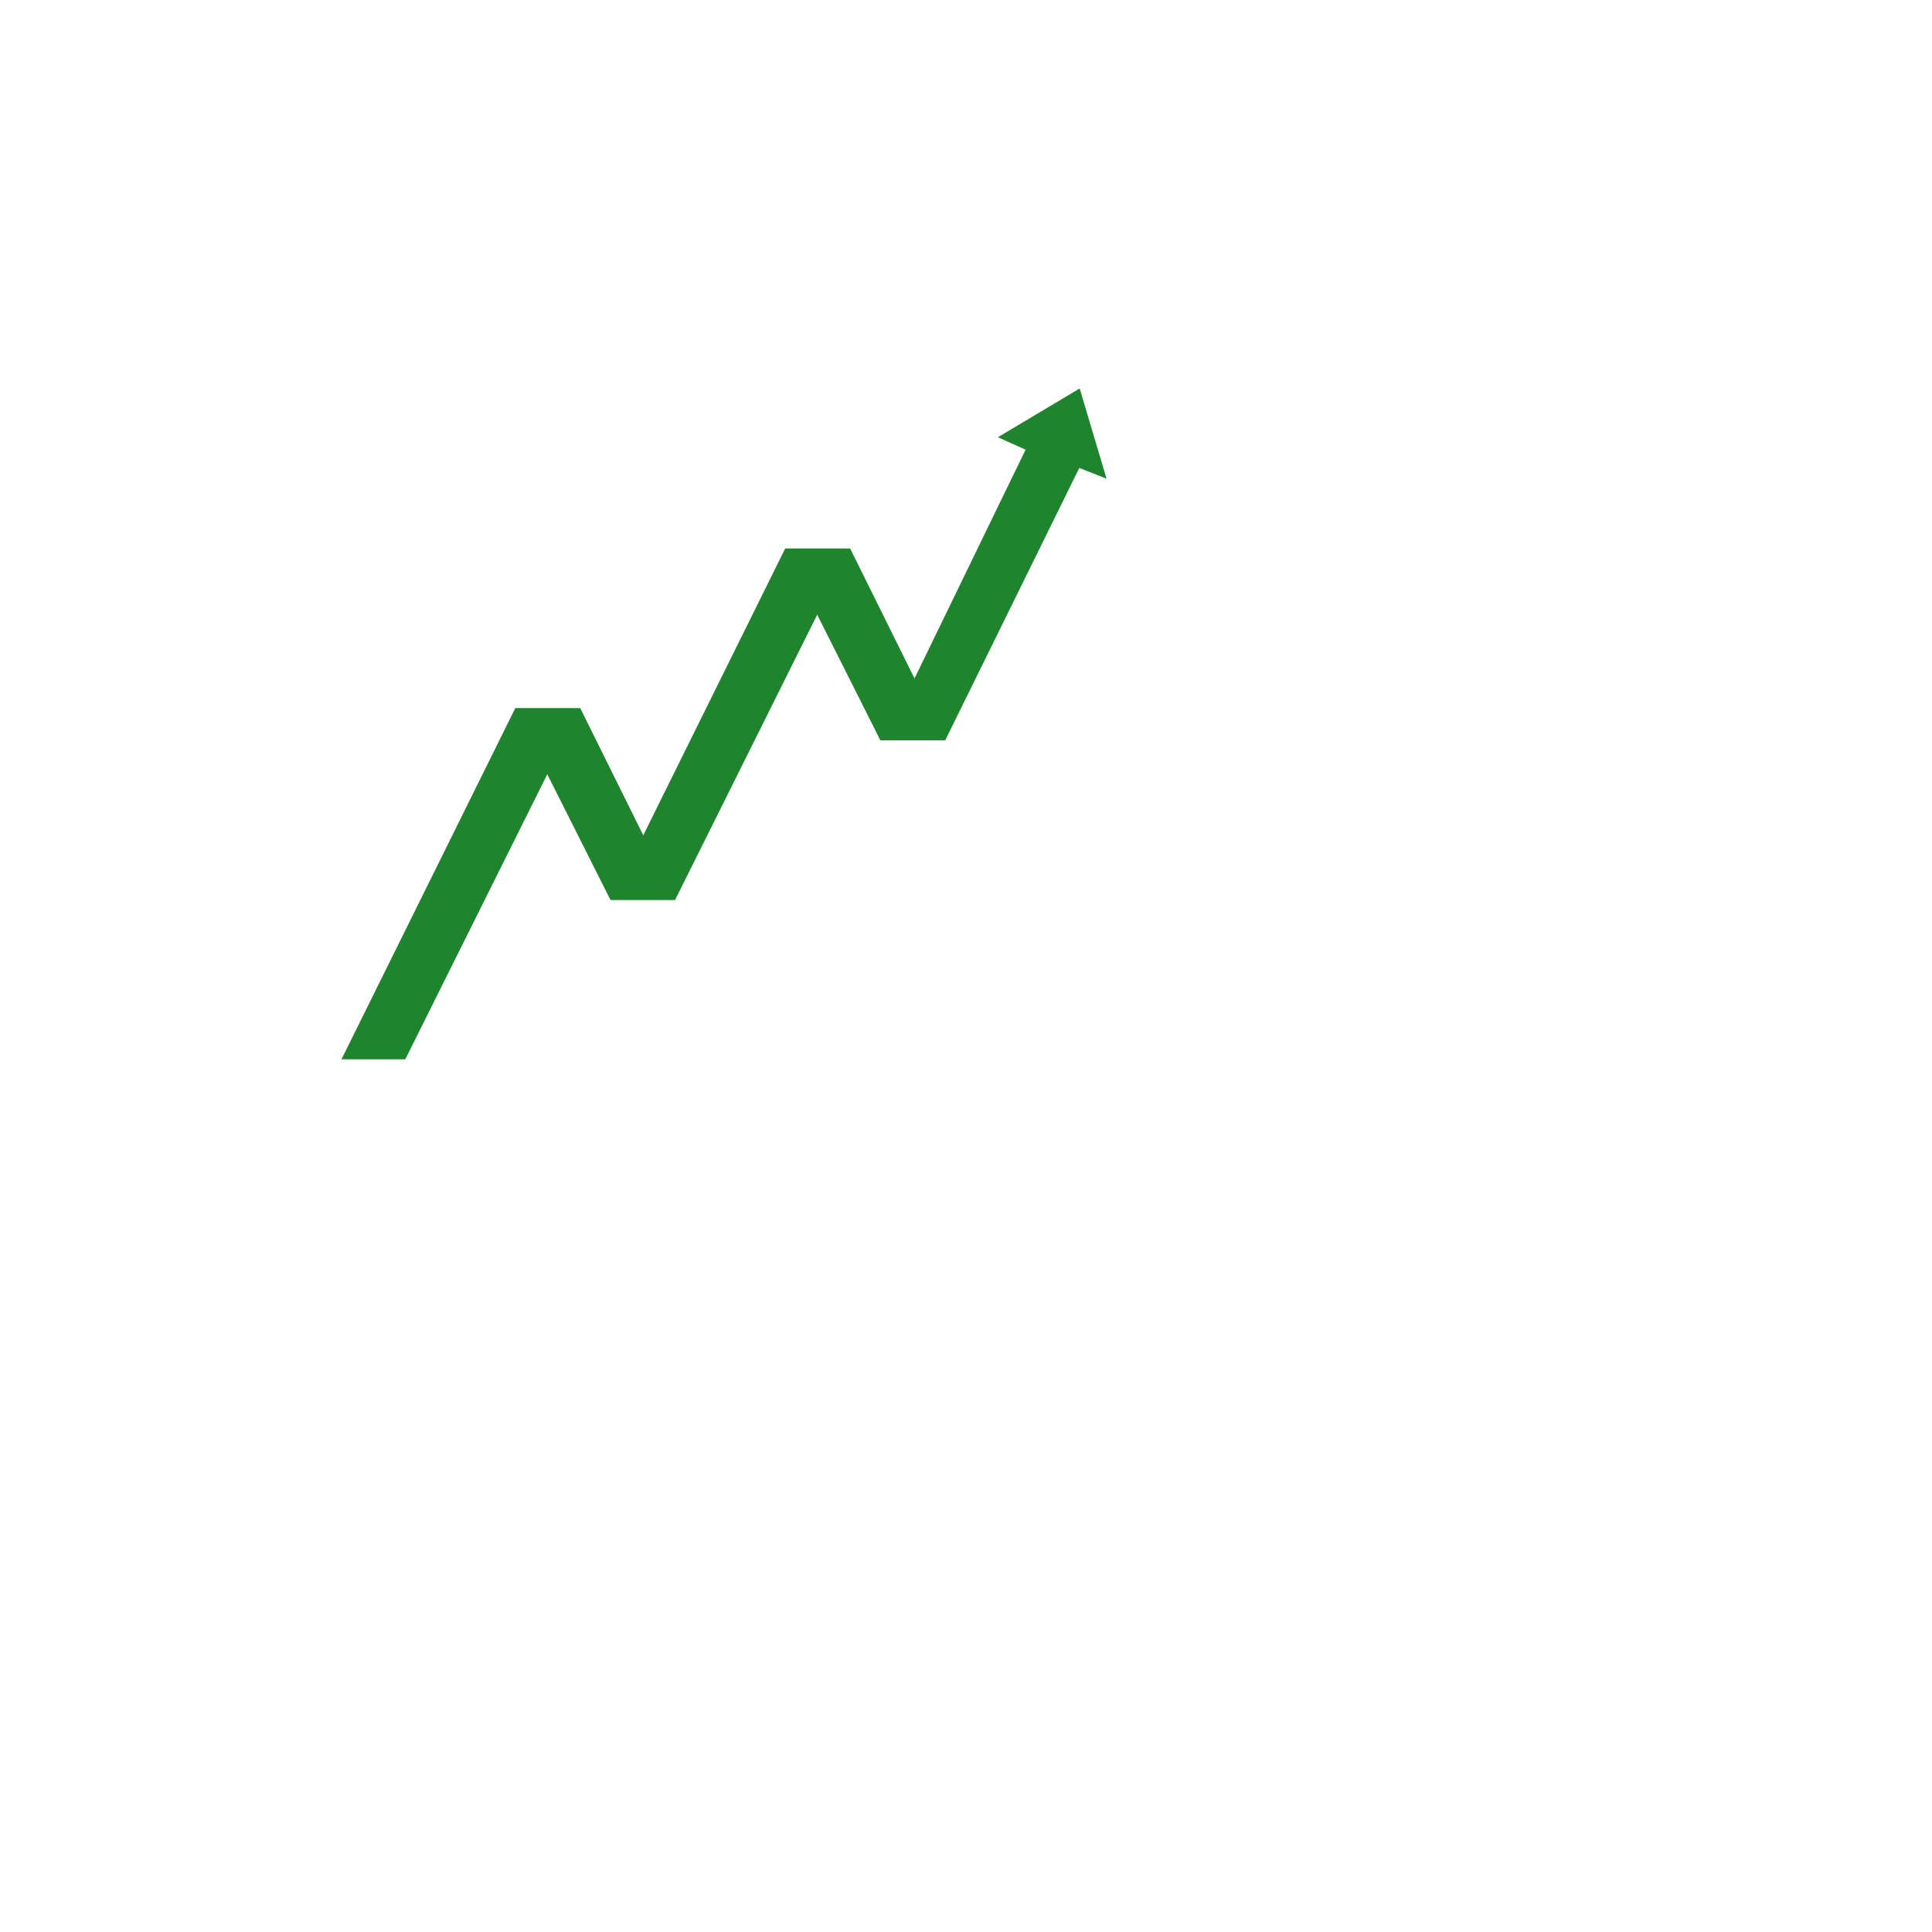 <?xml version="1.0" encoding="UTF-8"?>
<svg xmlns="http://www.w3.org/2000/svg"
     width="500"
     height="500"
     viewBox="0 0 500 500"
     version="1.2"
     baseProfile="tiny"
     preserveAspectRatio="xMidYMid meet">
  <rect x="0" y="0" width="500" height="500" fill="#ffffff"/>
  <g transform="translate(75,100)">
    <path fill="#1e842e" d="M160.234 78.543L190.422 16.379L183.25 13.156L204.418 0.531L211.375 23.887L204.316 21.105L169.633 91.57L157.551 86.367Z"/>
    <path fill="#1e842e" d="M134.512 55.141L152.844 91.605H169.617L145.016 41.953Z"/>
    <path fill="#1e842e" d="M128.207 41.953L83.223 132.852H99.738L145.02 41.953Z"/>
    <path fill="#1e842e" d="M64.652 96.438L82.988 132.902H99.766L75.16 83.25Z"/>
    <path fill="#1e842e" d="M58.359 83.25L13.375 174.145H29.887L75.168 83.25Z"/>
  </g>
</svg>

